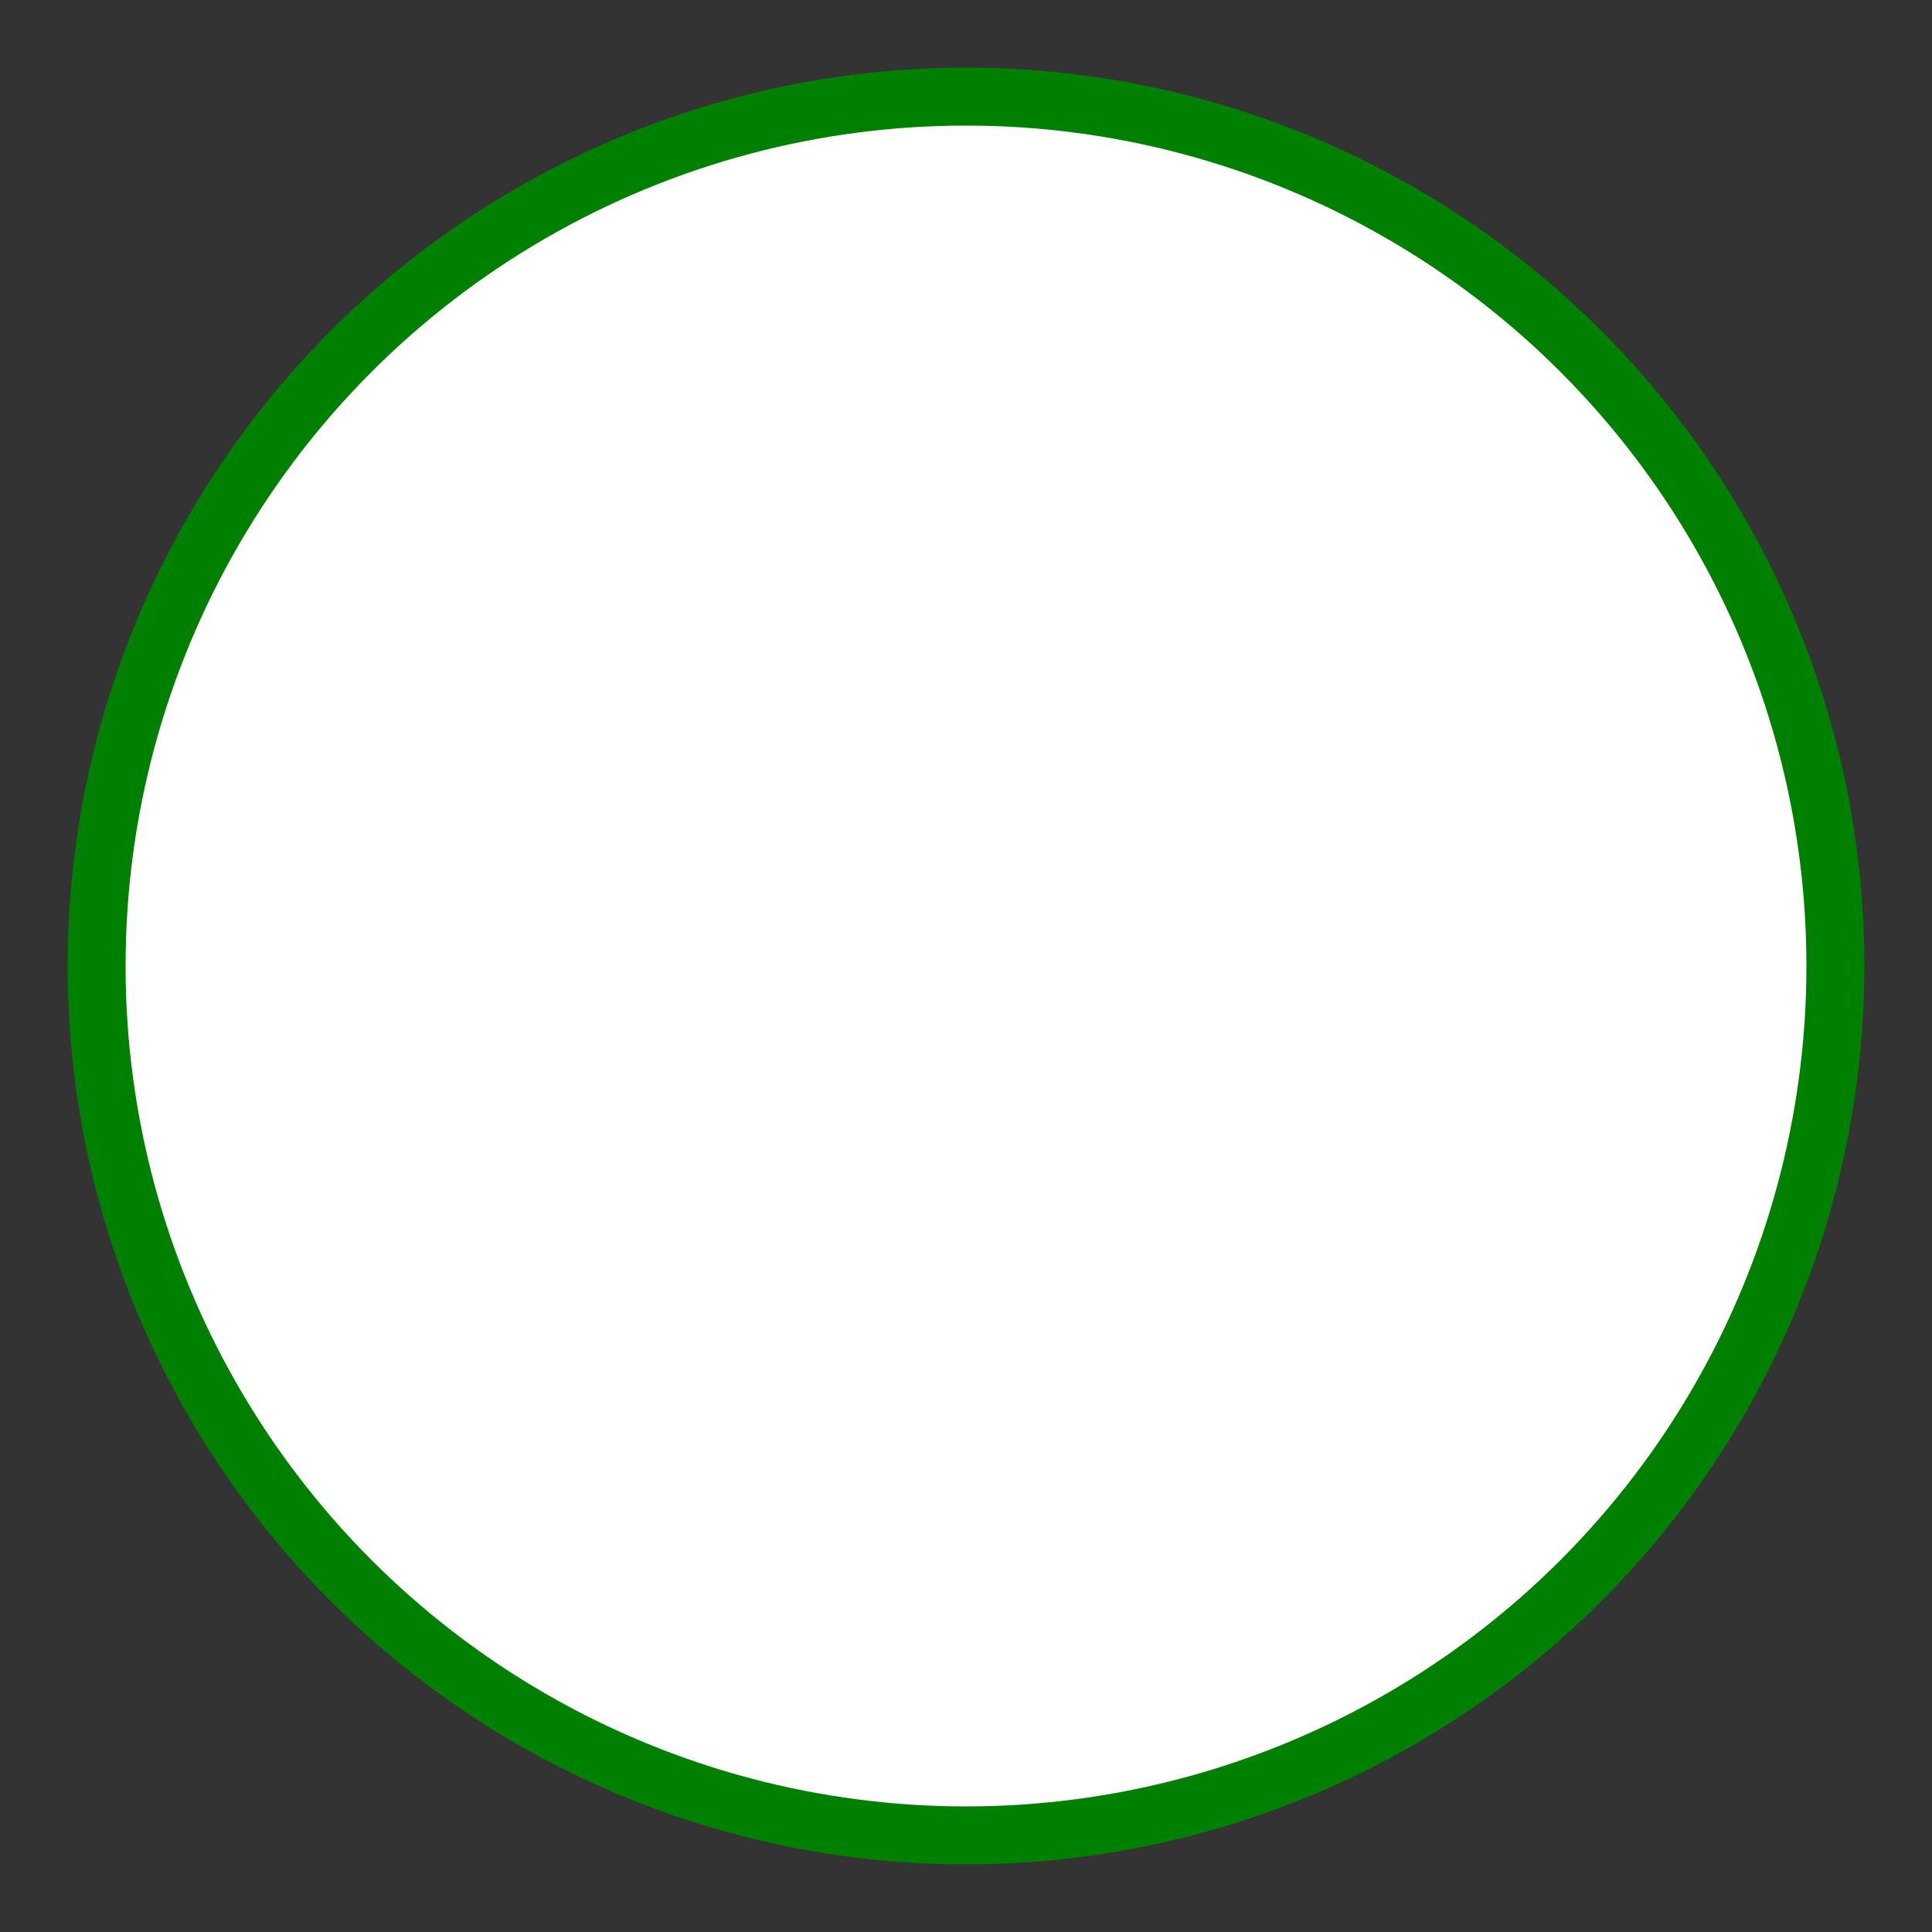 <svg height="100" width="100" xmlns="http://www.w3.org/2000/svg">
  <rect width="100%" height="100%" fill="#333333" stroke="none"/>
  <circle r="45" cx="50" cy="50" stroke="green" stroke-width="3" fill="white" />
  Sorry, your browser does not support inline SVG.  
</svg> 